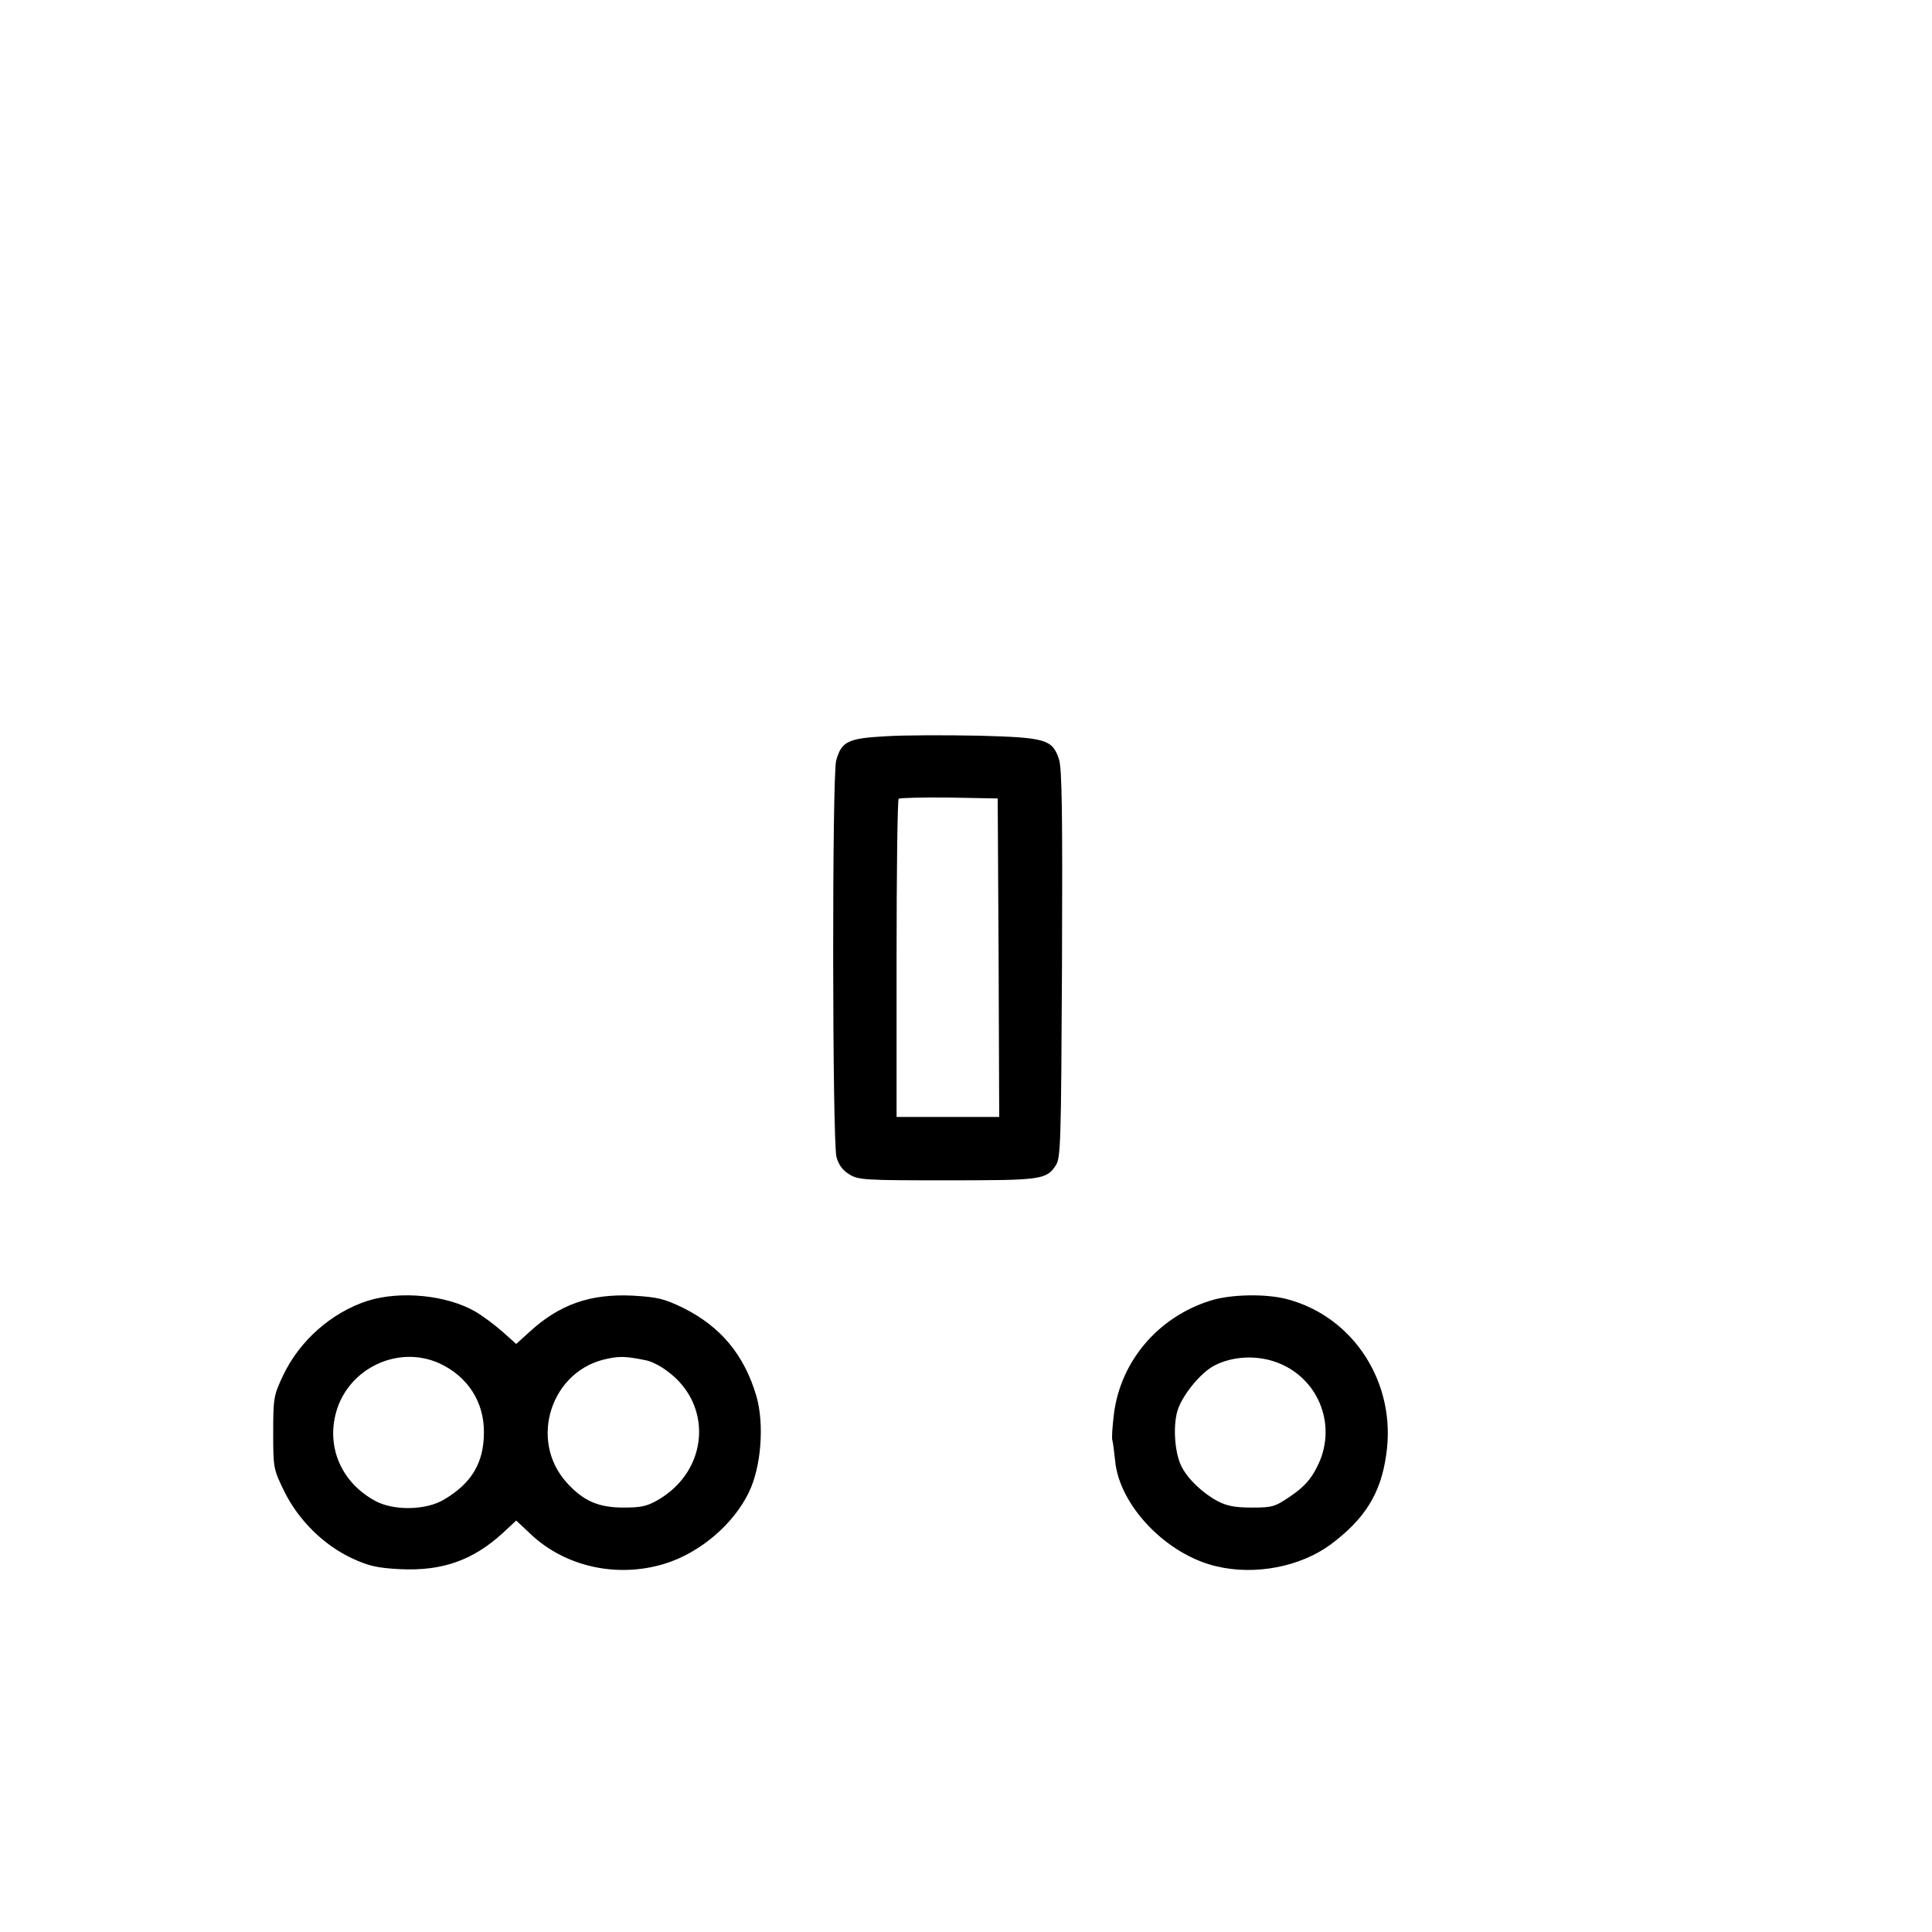 <?xml version="1.0" standalone="no"?>
<!DOCTYPE svg PUBLIC "-//W3C//DTD SVG 20010904//EN"
 "http://www.w3.org/TR/2001/REC-SVG-20010904/DTD/svg10.dtd">
<svg version="1.0" xmlns="http://www.w3.org/2000/svg"
 width="640pt" height="640pt" viewBox="0 0 640 640"
 preserveAspectRatio="xMidYMid meet">

<g transform="translate(0,640) scale(0.1,-0.1)"
fill="#000000" stroke="none">
<path d="M2933 3961 c-125 -7 -145 -17 -163 -80 -14 -50 -13 -1263 1 -1314 7
-26 21 -44 42 -57 30 -19 52 -20 324 -20 311 0 329 2 360 49 17 24 18 74 21
667 2 499 0 649 -10 679 -22 66 -44 72 -268 78 -107 2 -245 2 -307 -2z m375
-733 l2 -528 -170 0 -170 0 0 523 c0 288 3 527 7 531 4 3 79 5 167 4 l161 -3
3 -527z"/>
<path d="M1218 2091 c-120 -39 -226 -132 -281 -249 -30 -64 -32 -73 -32 -188
0 -118 1 -121 37 -195 47 -95 130 -177 224 -221 54 -25 82 -32 158 -36 141 -7
243 29 343 121 l43 40 49 -46 c115 -108 287 -145 443 -97 117 36 228 131 279
237 41 85 51 225 25 317 -40 137 -118 231 -242 293 -64 31 -85 36 -167 41
-142 7 -244 -29 -344 -121 l-43 -39 -46 41 c-25 22 -65 52 -89 66 -95 55 -248
70 -357 36z m237 -207 c94 -43 149 -128 148 -229 0 -101 -41 -169 -133 -223
-59 -35 -164 -37 -225 -5 -113 60 -165 178 -131 297 42 145 206 221 341 160z
m684 10 c17 -3 48 -18 70 -35 154 -111 139 -329 -28 -427 -38 -22 -57 -26
-116 -26 -83 0 -133 22 -188 83 -127 141 -51 373 135 410 41 9 63 8 127 -5z"/>
<path d="M4008 2091 c-173 -55 -296 -201 -318 -375 -5 -42 -8 -81 -5 -88 2 -7
6 -37 9 -67 14 -149 171 -312 337 -350 128 -30 276 -1 376 72 114 85 167 169
185 298 35 235 -106 456 -327 515 -70 19 -189 17 -257 -5z m229 -207 c136 -55
194 -214 125 -345 -20 -40 -43 -65 -85 -94 -54 -37 -62 -39 -130 -39 -55 0
-82 5 -113 21 -49 26 -99 73 -120 115 -22 43 -29 129 -14 183 14 50 76 127
122 151 63 33 147 36 215 8z"/>
</g>
</svg>
